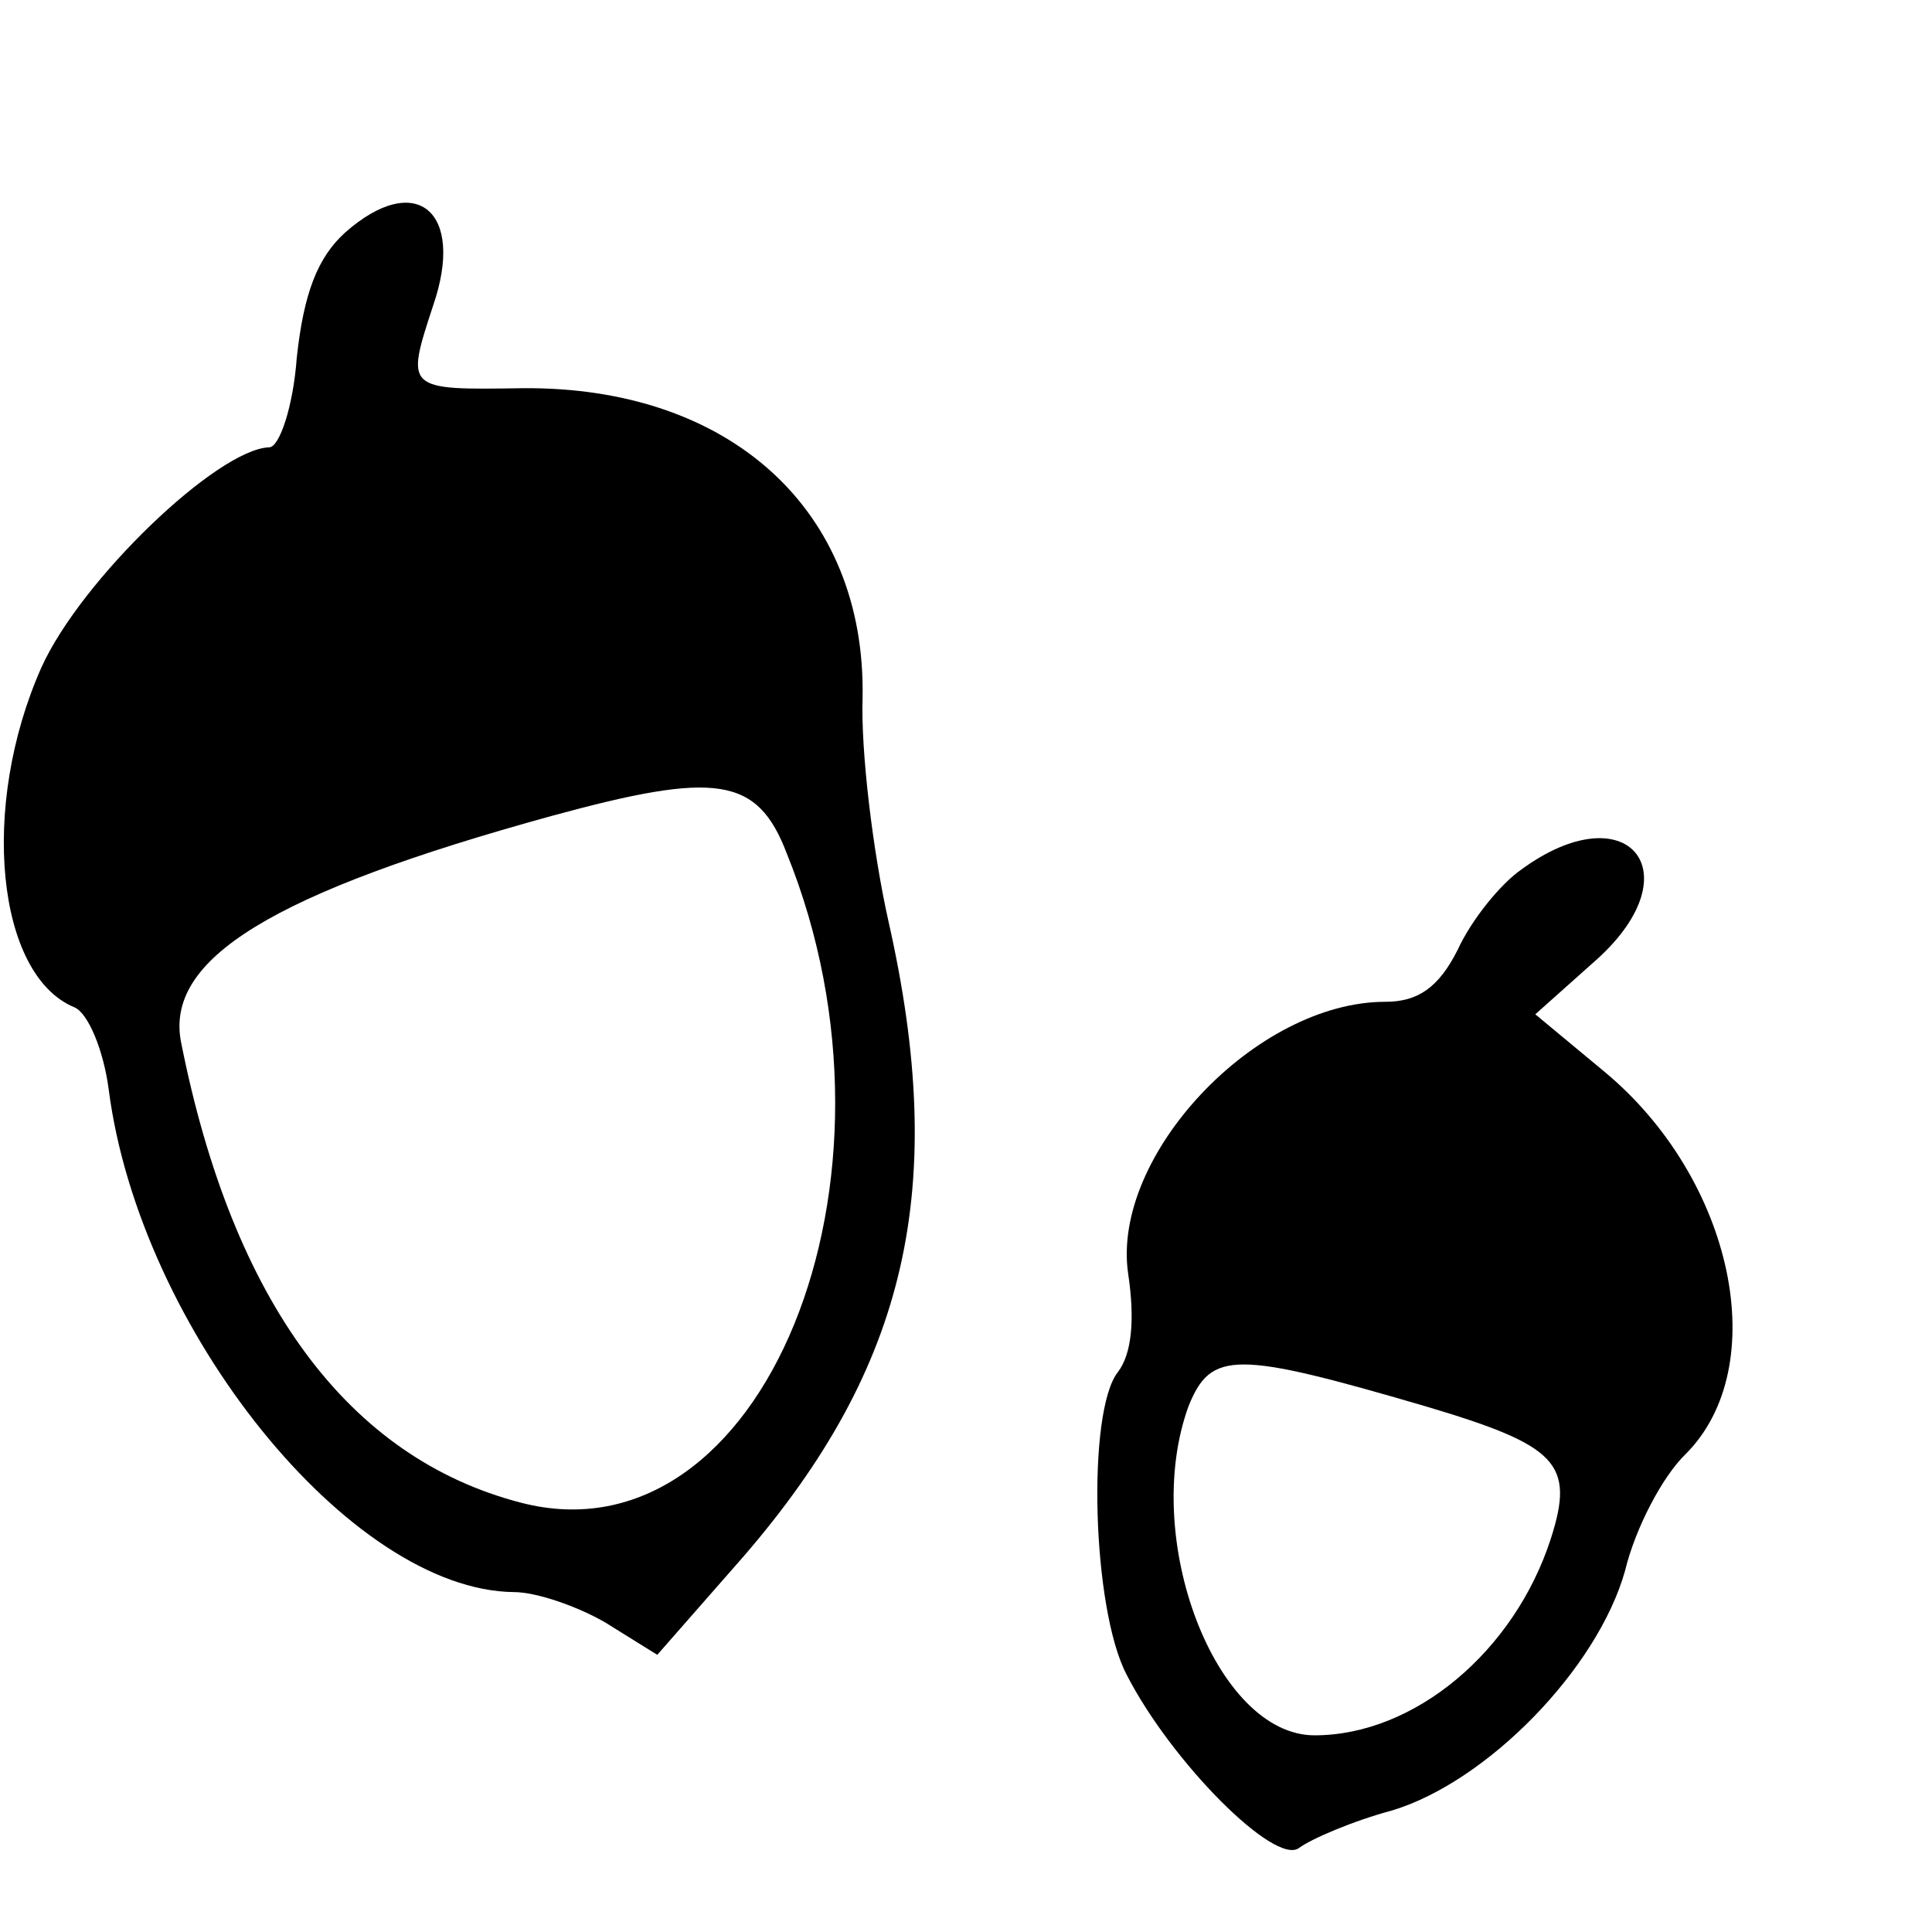 <svg width="15" height="15" viewBox="0 0 15 15" fill="none" xmlns="http://www.w3.org/2000/svg">
<path d="M2.679 1.806C2.465 2 2.358 2.278 2.304 2.778C2.277 3.153 2.17 3.473 2.09 3.473C1.688 3.487 0.63 4.5 0.322 5.181C-0.16 6.264 -0.026 7.57 0.576 7.82C0.683 7.862 0.804 8.153 0.844 8.459C1.085 10.32 2.719 12.348 3.991 12.361C4.166 12.361 4.487 12.473 4.701 12.598L5.103 12.848L5.773 12.084C7.045 10.611 7.366 9.223 6.898 7.153C6.777 6.612 6.683 5.834 6.697 5.417C6.724 3.959 5.666 3 4.058 3.014C3.148 3.028 3.148 3.028 3.362 2.375C3.616 1.639 3.228 1.32 2.679 1.806ZM6.108 6.625C7.139 9.167 5.92 12.153 4.045 11.667C2.706 11.32 1.808 10.111 1.407 8.098C1.273 7.445 2.116 6.931 4.286 6.334C5.558 5.987 5.88 6.028 6.108 6.625Z" fill="currentColor"/>
<path d="M11.813 6.75C11.652 6.861 11.425 7.139 11.317 7.375C11.17 7.667 11.009 7.778 10.755 7.778C9.75 7.778 8.625 8.973 8.759 9.889C8.813 10.25 8.786 10.514 8.679 10.653C8.438 10.959 8.478 12.486 8.746 13C9.094 13.681 9.898 14.486 10.085 14.348C10.179 14.278 10.5 14.139 10.809 14.056C11.545 13.834 12.402 12.959 12.617 12.195C12.697 11.861 12.911 11.459 13.085 11.292C13.768 10.611 13.46 9.153 12.456 8.32L11.92 7.875L12.402 7.445C13.152 6.764 12.63 6.153 11.813 6.75ZM11.063 10.917C12.094 11.223 12.228 11.361 12.041 11.945C11.759 12.82 10.983 13.473 10.206 13.473C9.442 13.473 8.853 11.945 9.228 10.917C9.402 10.486 9.59 10.486 11.063 10.917Z" fill="currentColor"/>
</svg>
